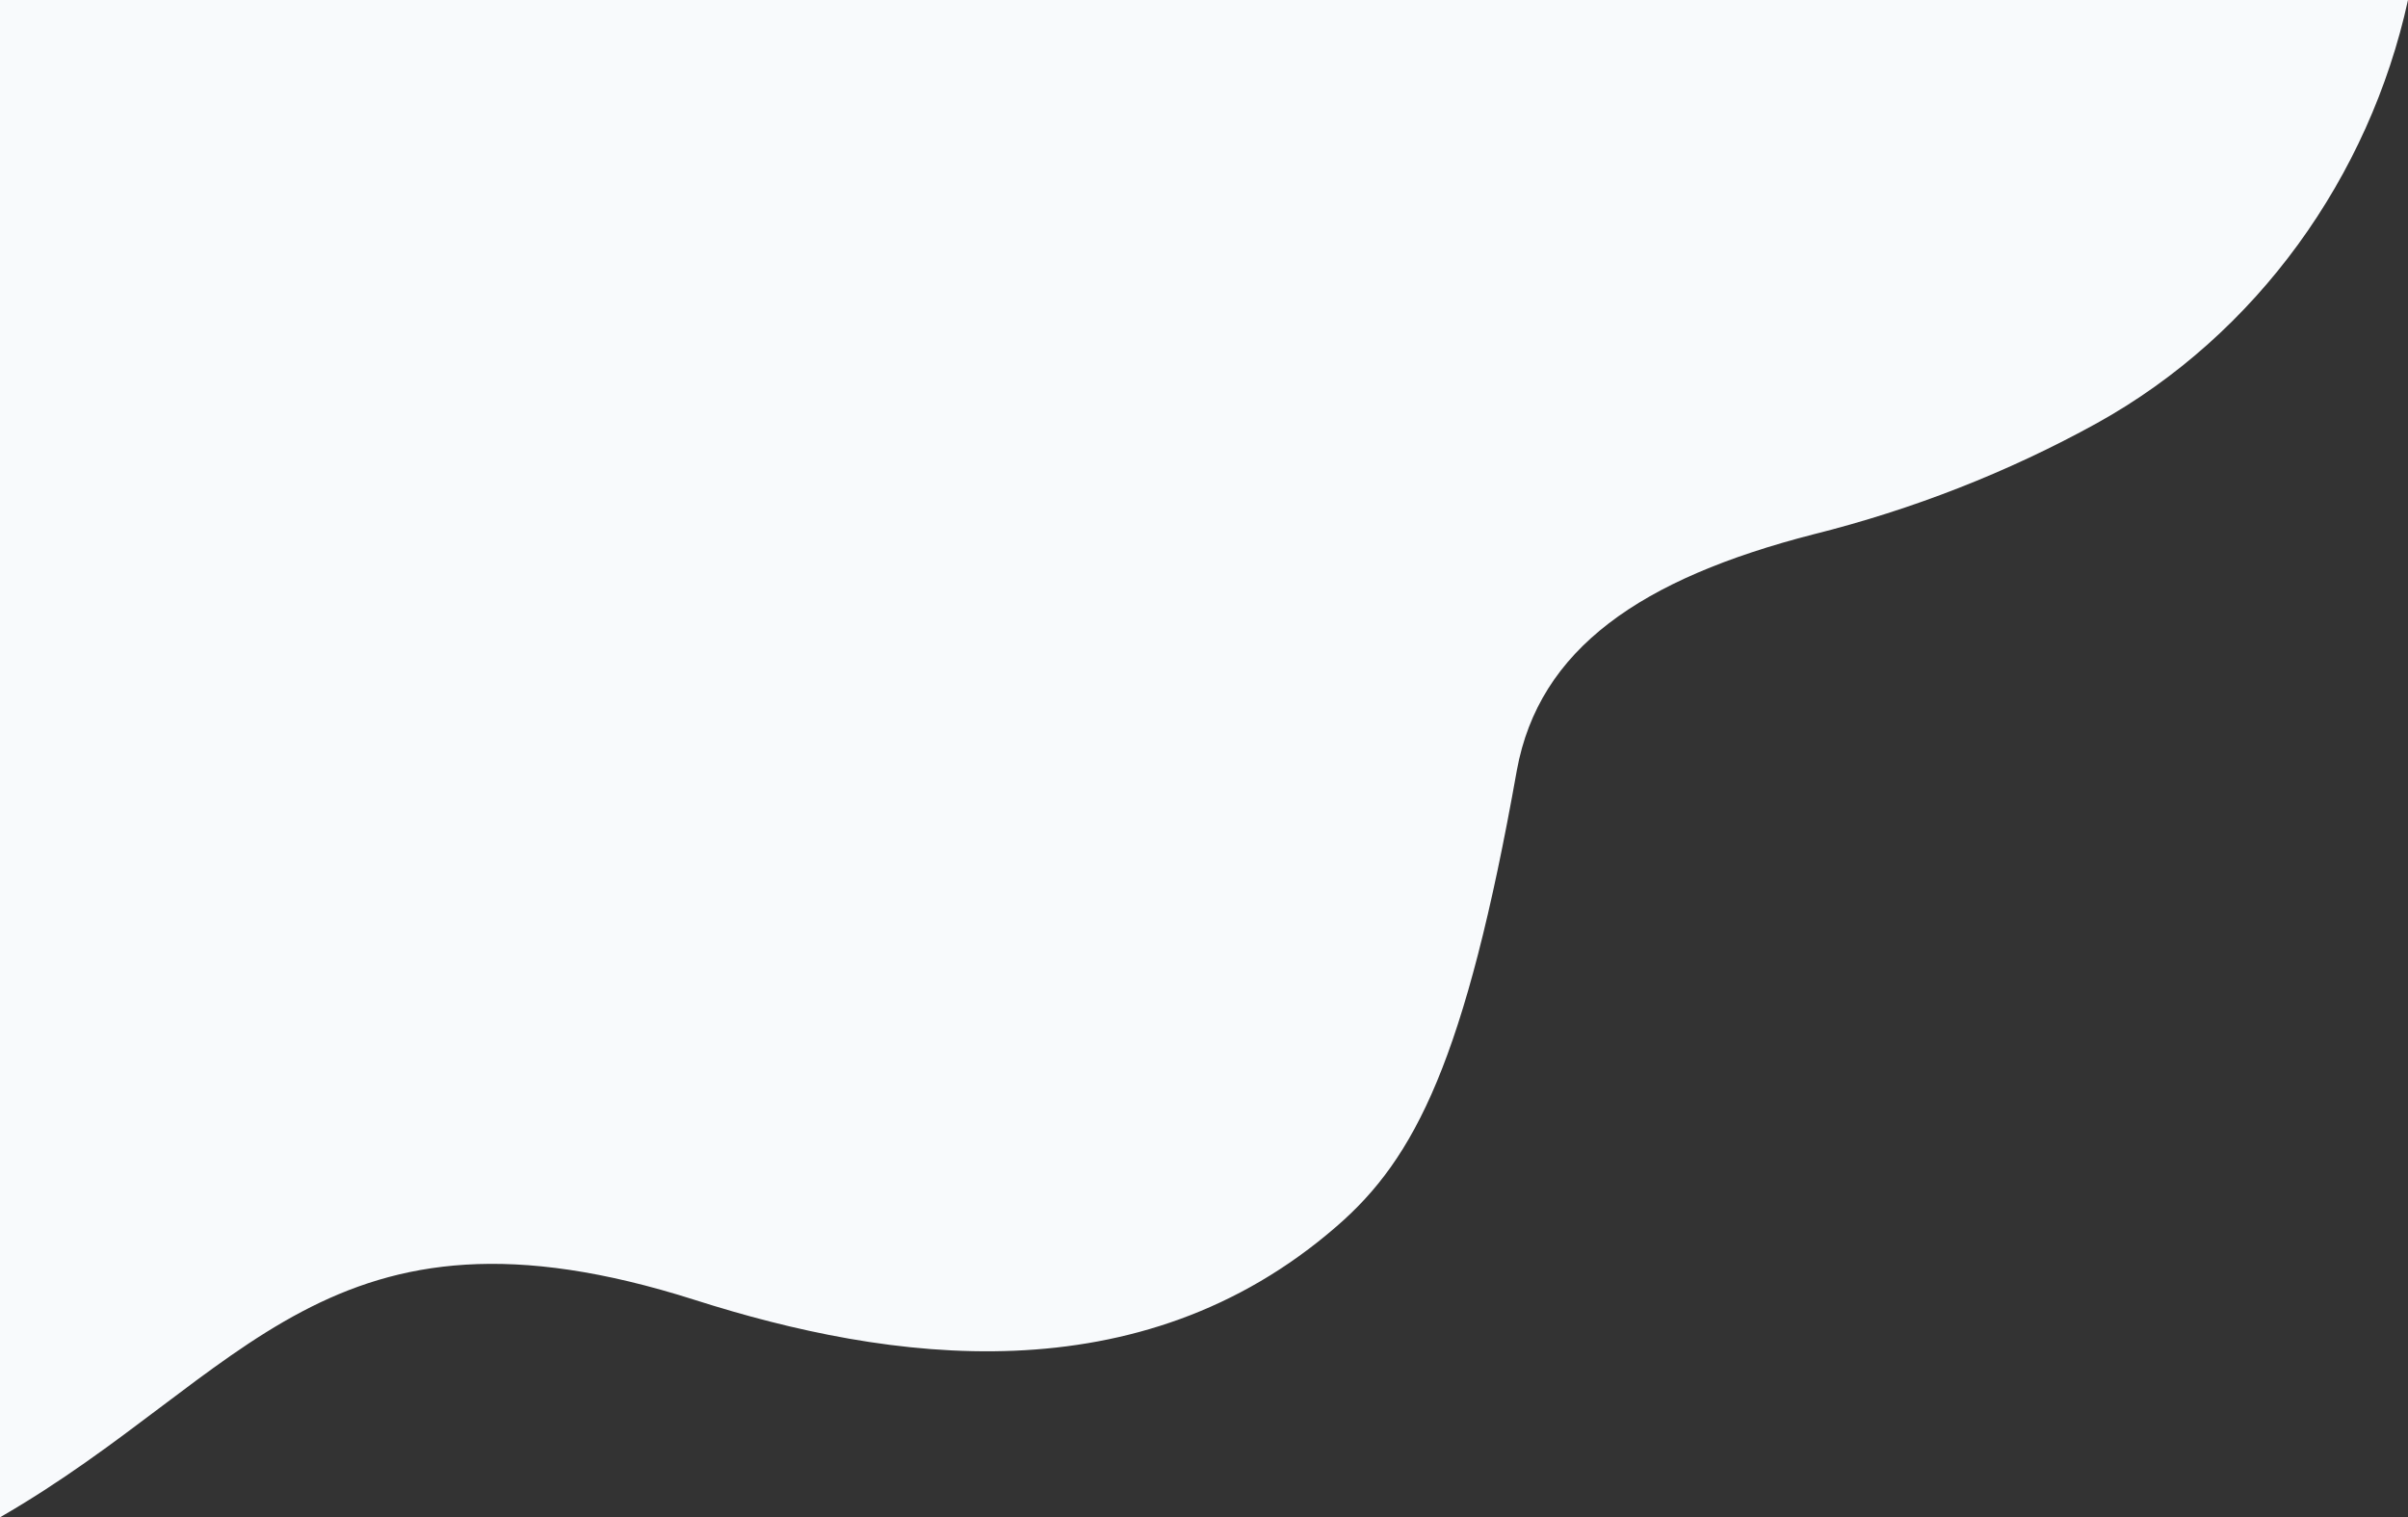 <svg width="1560" height="983" viewBox="0 0 1560 983" fill="none" xmlns="http://www.w3.org/2000/svg">
<rect x="0" y="0" width="1560" height="983" fill="#333333" stroke="none"/>
<path d="M0 983C159.106 891.364 212.142 766.407 450.044 842.139C575.813 882.277 737.95 905.753 865.993 794.428C916.756 750.503 949.335 686.888 982.671 499.073C997.067 420.312 1062.98 374.873 1175.11 346.095C1238.76 330.191 1300.88 305.957 1358.47 274.149C1462.26 216.593 1535 114.355 1560 0H0V983Z" fill="#F8FAFC"/>
</svg>

